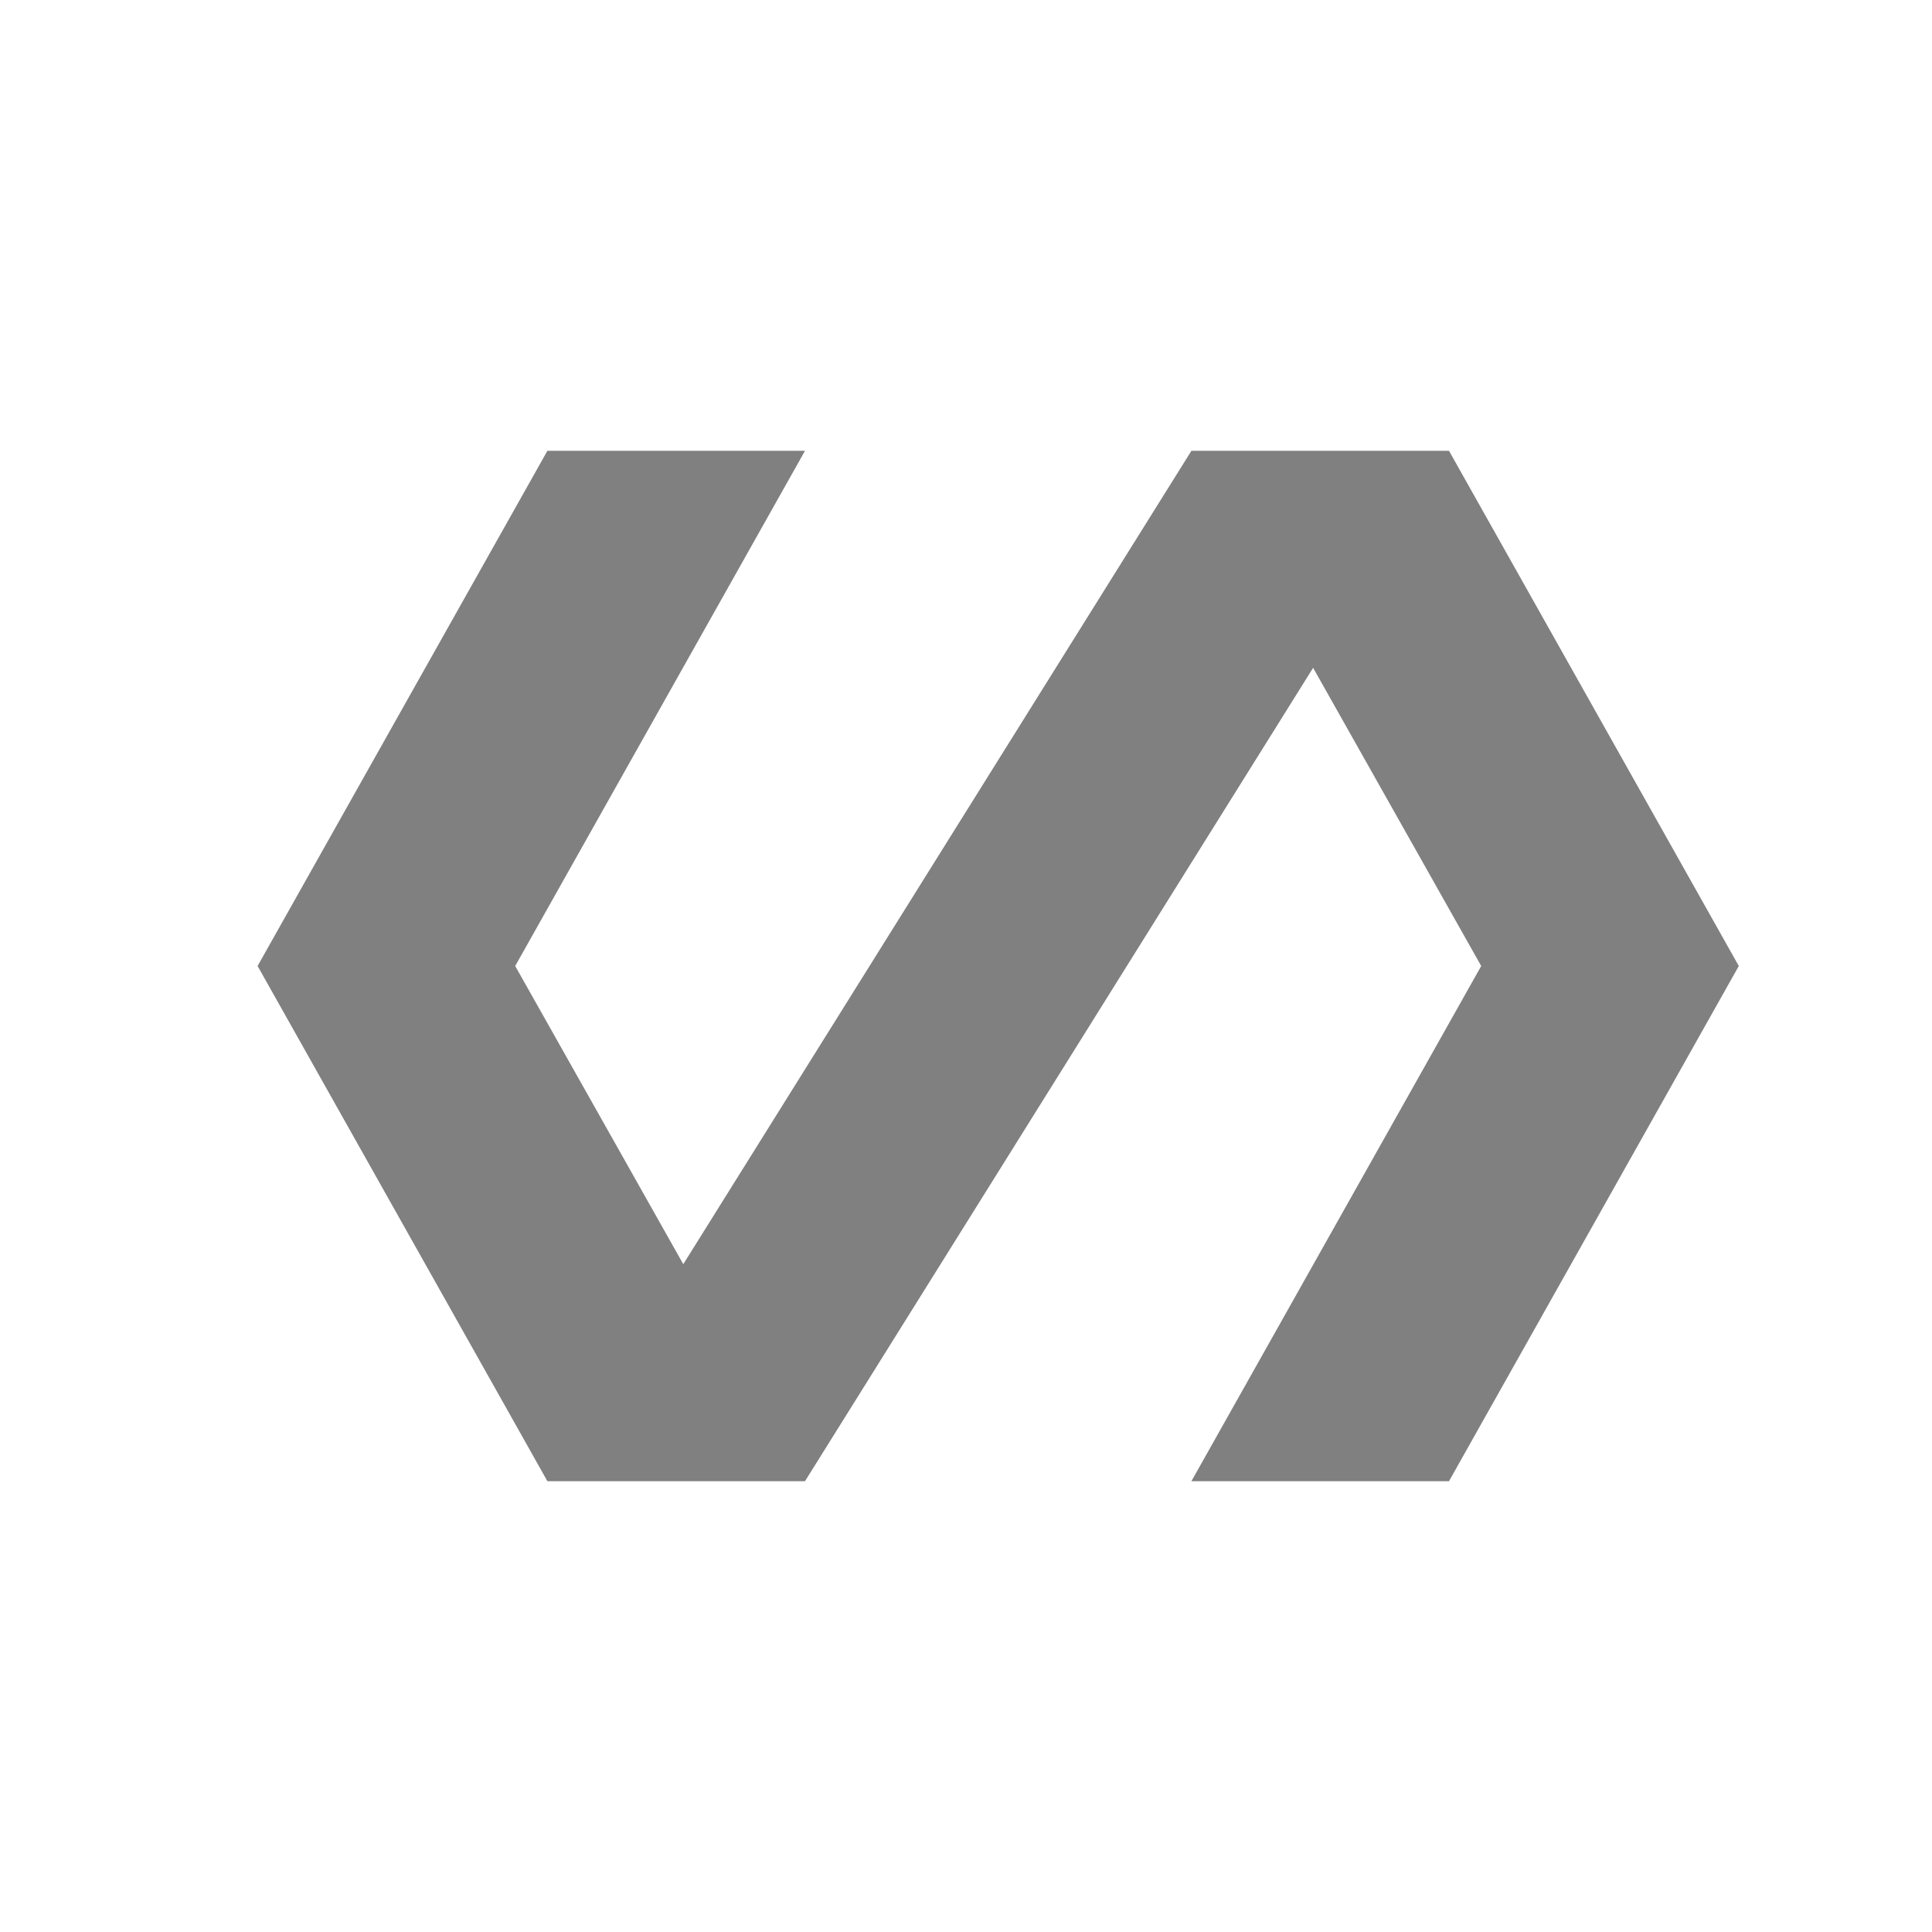 <svg width="24" height="24" viewBox="0 0 24 24" fill="none" xmlns="http://www.w3.org/2000/svg">
<path fill-rule="evenodd" clip-rule="evenodd" d="M18 5.6H14.8L8.488 15.704L6.4 12L10 5.6H6.8L3.2 12L6.8 18.4H10L16.312 8.296L18.4 12L14.8 18.4H18L21.6 12L18 5.6Z" fill="#808080"/>
</svg>
